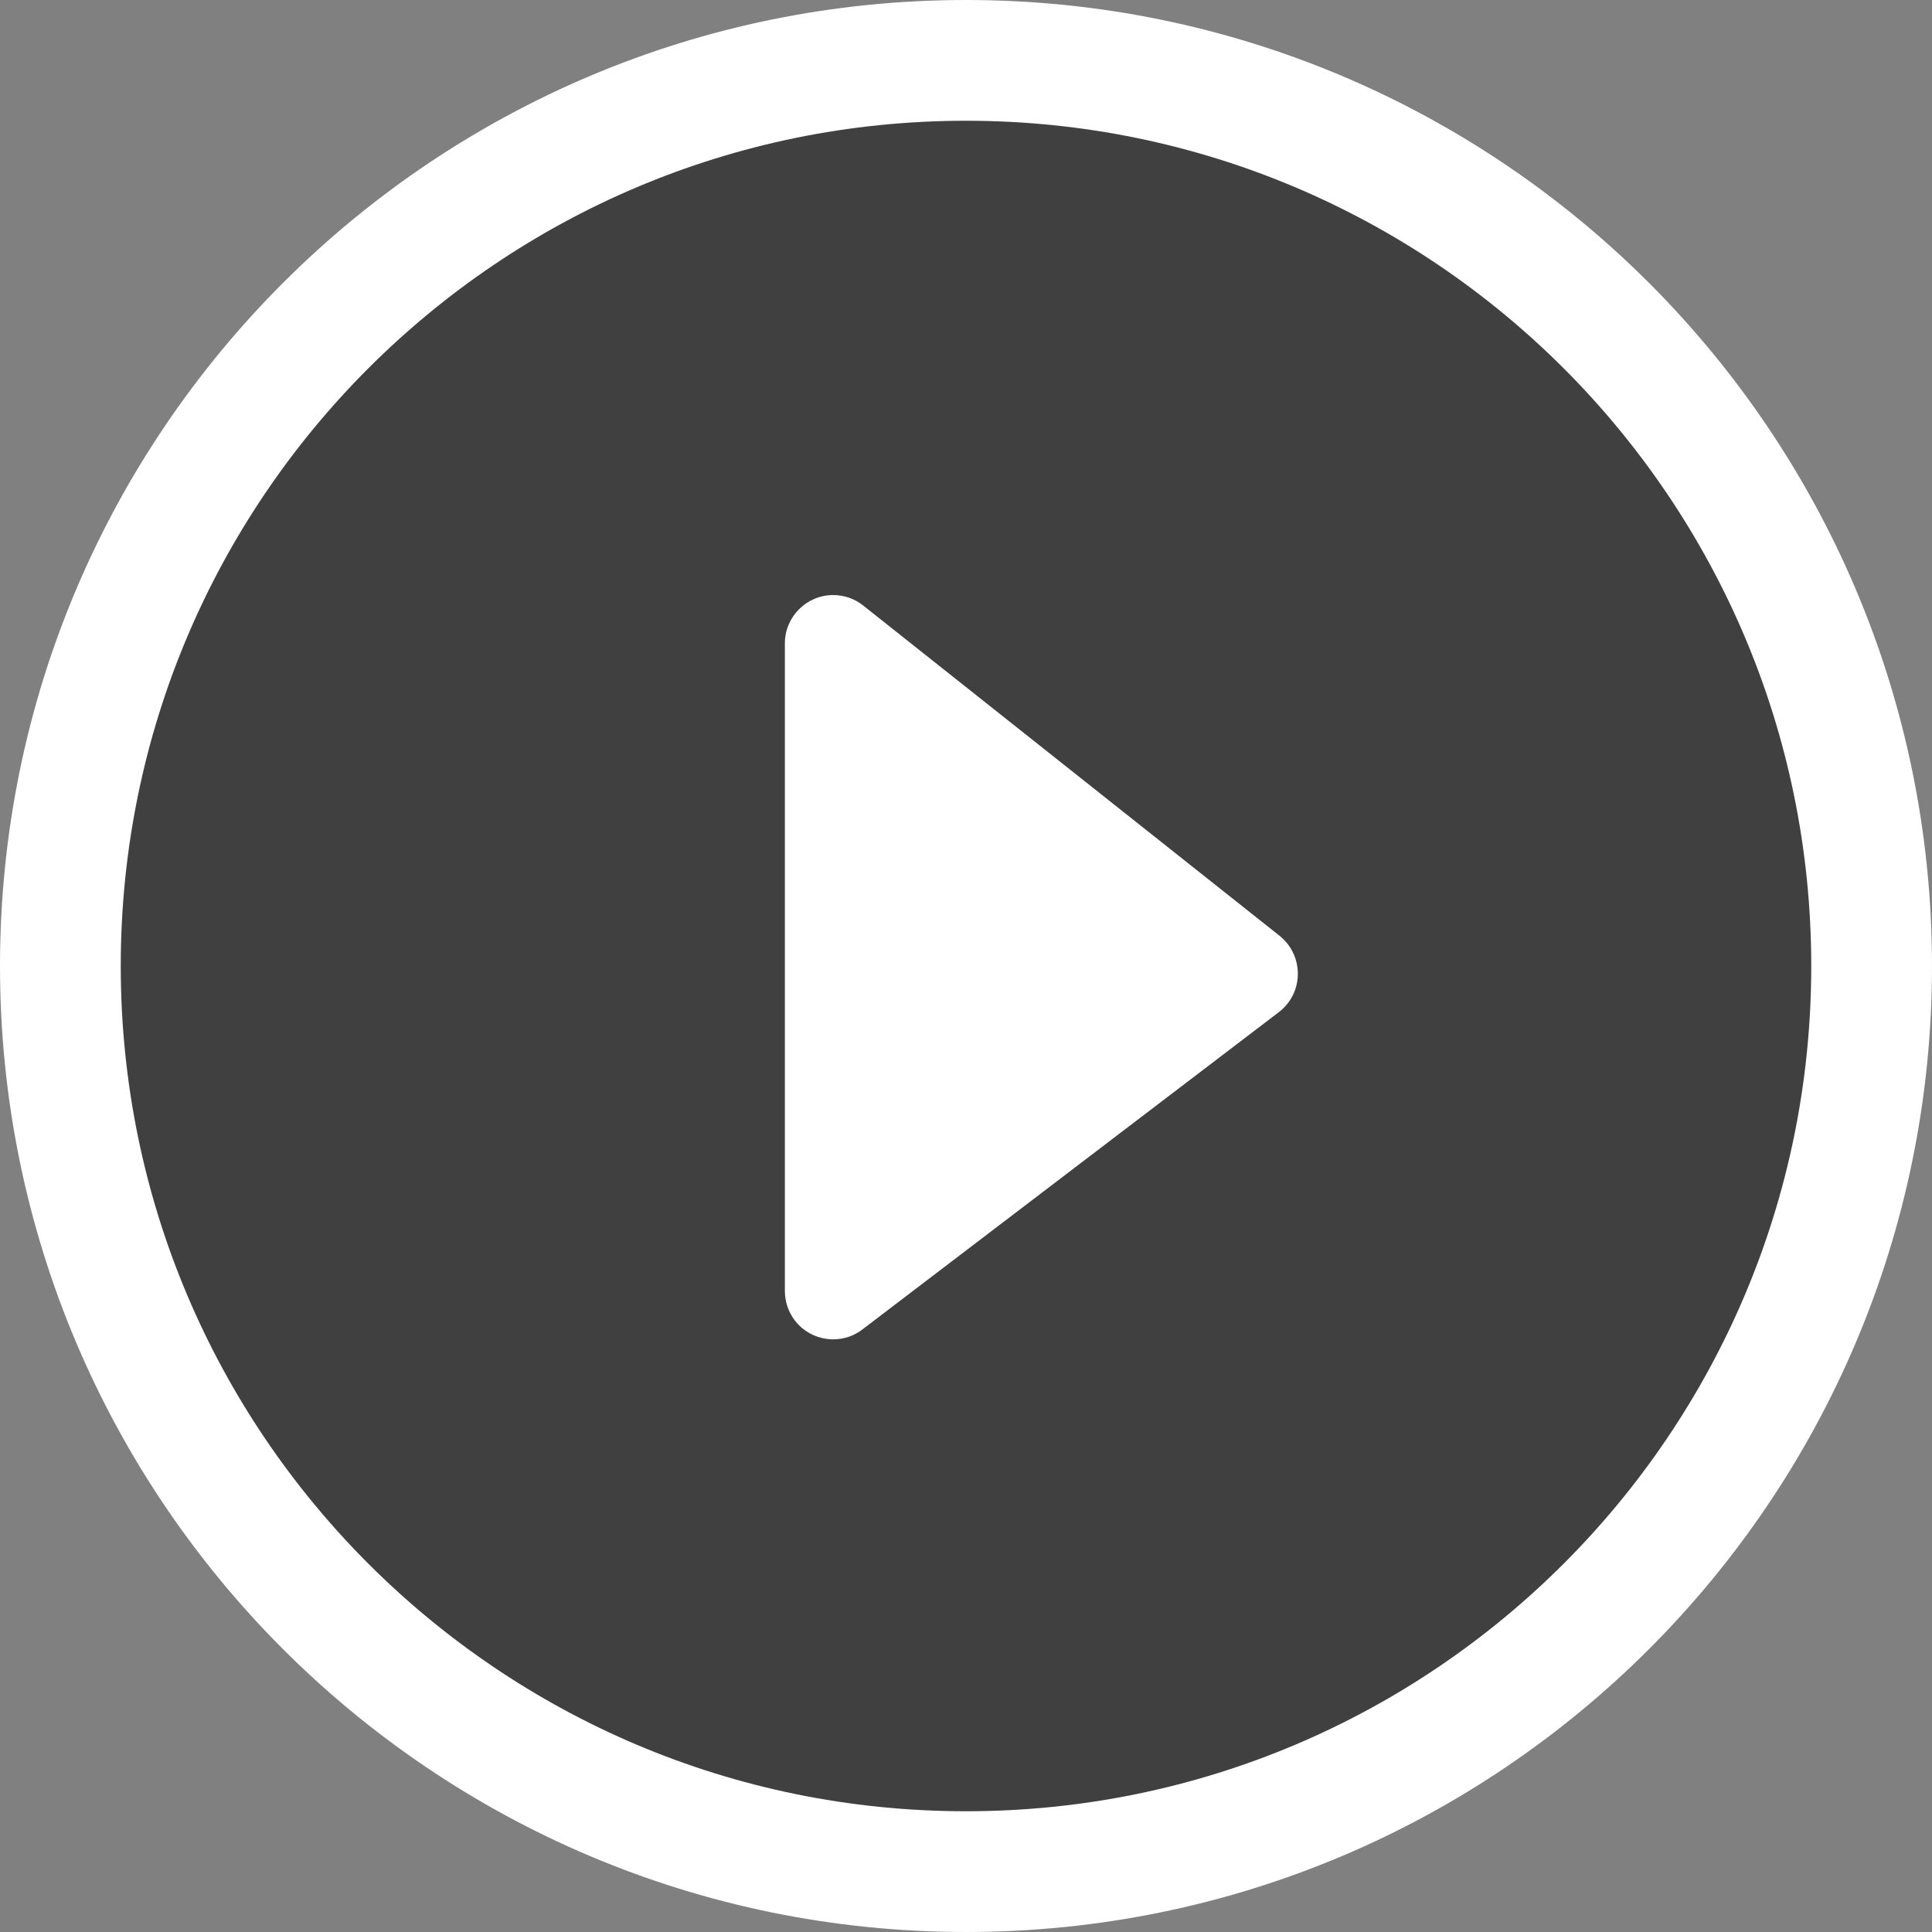 <svg width="16" height="16" viewBox="0 0 16 16" fill="none" xmlns="http://www.w3.org/2000/svg">
<rect x="0" y="0" width="16" height="16" fill="#808080" stroke="none"/>
<path d="M15.5 8C15.5 3.858 12.142 0.5 8 0.5C3.858 0.5 0.5 3.858 0.5 8C0.5 12.142 3.858 15.5 8 15.5C12.142 15.5 15.5 12.142 15.5 8Z" fill="black" fill-opacity="0.5" stroke="white"/>
<path fill-rule="evenodd" clip-rule="evenodd" d="M6.5 10.692V5.328C6.5 5.107 6.68 4.928 6.9 4.928C6.99 4.928 7.078 4.958 7.149 5.015L10.597 7.75C10.77 7.888 10.799 8.14 10.662 8.312C10.642 8.338 10.617 8.362 10.591 8.382L7.142 11.01C6.967 11.144 6.716 11.11 6.582 10.935C6.529 10.865 6.5 10.78 6.5 10.692Z" fill="white"/>
</svg>
